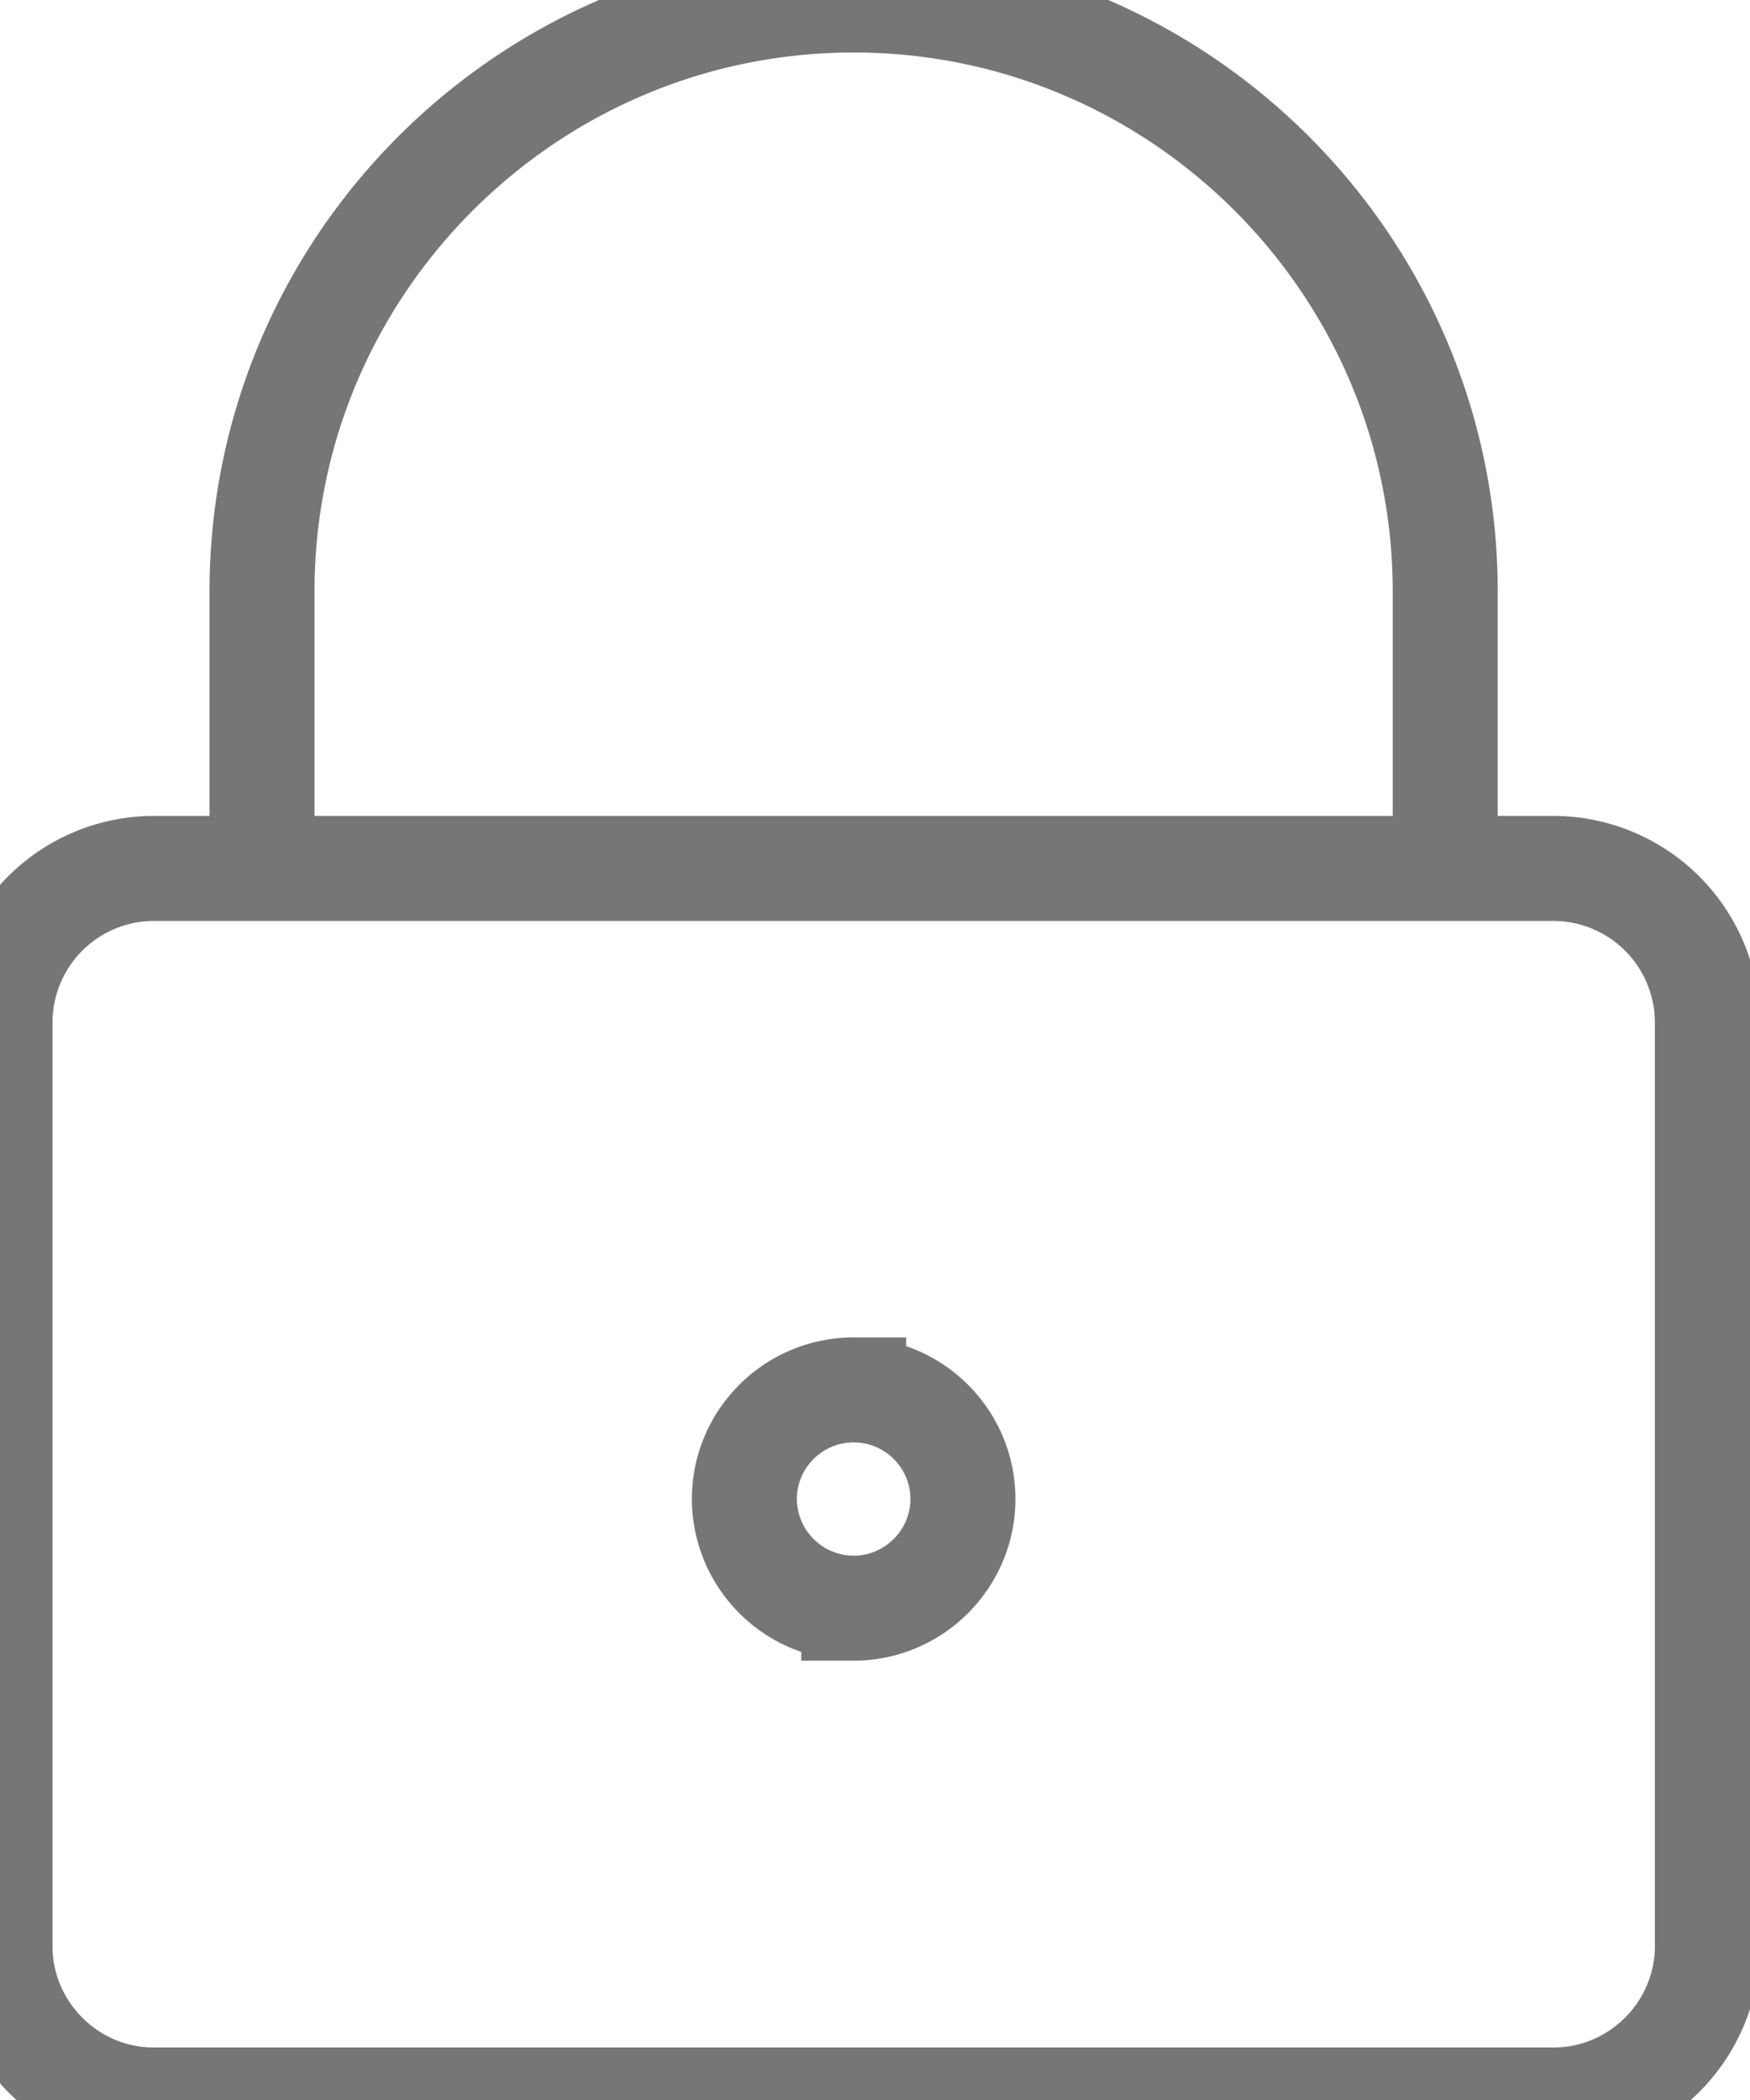 <svg xmlns="http://www.w3.org/2000/svg" width="25" height="30" viewBox="0 0 25 30">
    <path fill="none" fill-rule="evenodd" stroke="#767676" stroke-width="1.5" d="M2.197 30h19.996c1.209 0 2.198-.99 2.198-2.198v-13.2a2.203 2.203 0 0 0-2.198-2.196h-1.547V8.45c0-4.658-3.793-8.45-8.451-8.45S3.743 3.792 3.743 8.45v3.956H2.197A2.202 2.202 0 0 0 0 14.602v13.2C0 29.01.988 30 2.197 30zm17.756-17.594H4.437h15.516zm-7.758 7.45c.86 0 1.561.698 1.561 1.558 0 .858-.702 1.56-1.56 1.56a1.564 1.564 0 0 1-1.562-1.56c0-.86.702-1.558 1.561-1.558z"/>
</svg>
